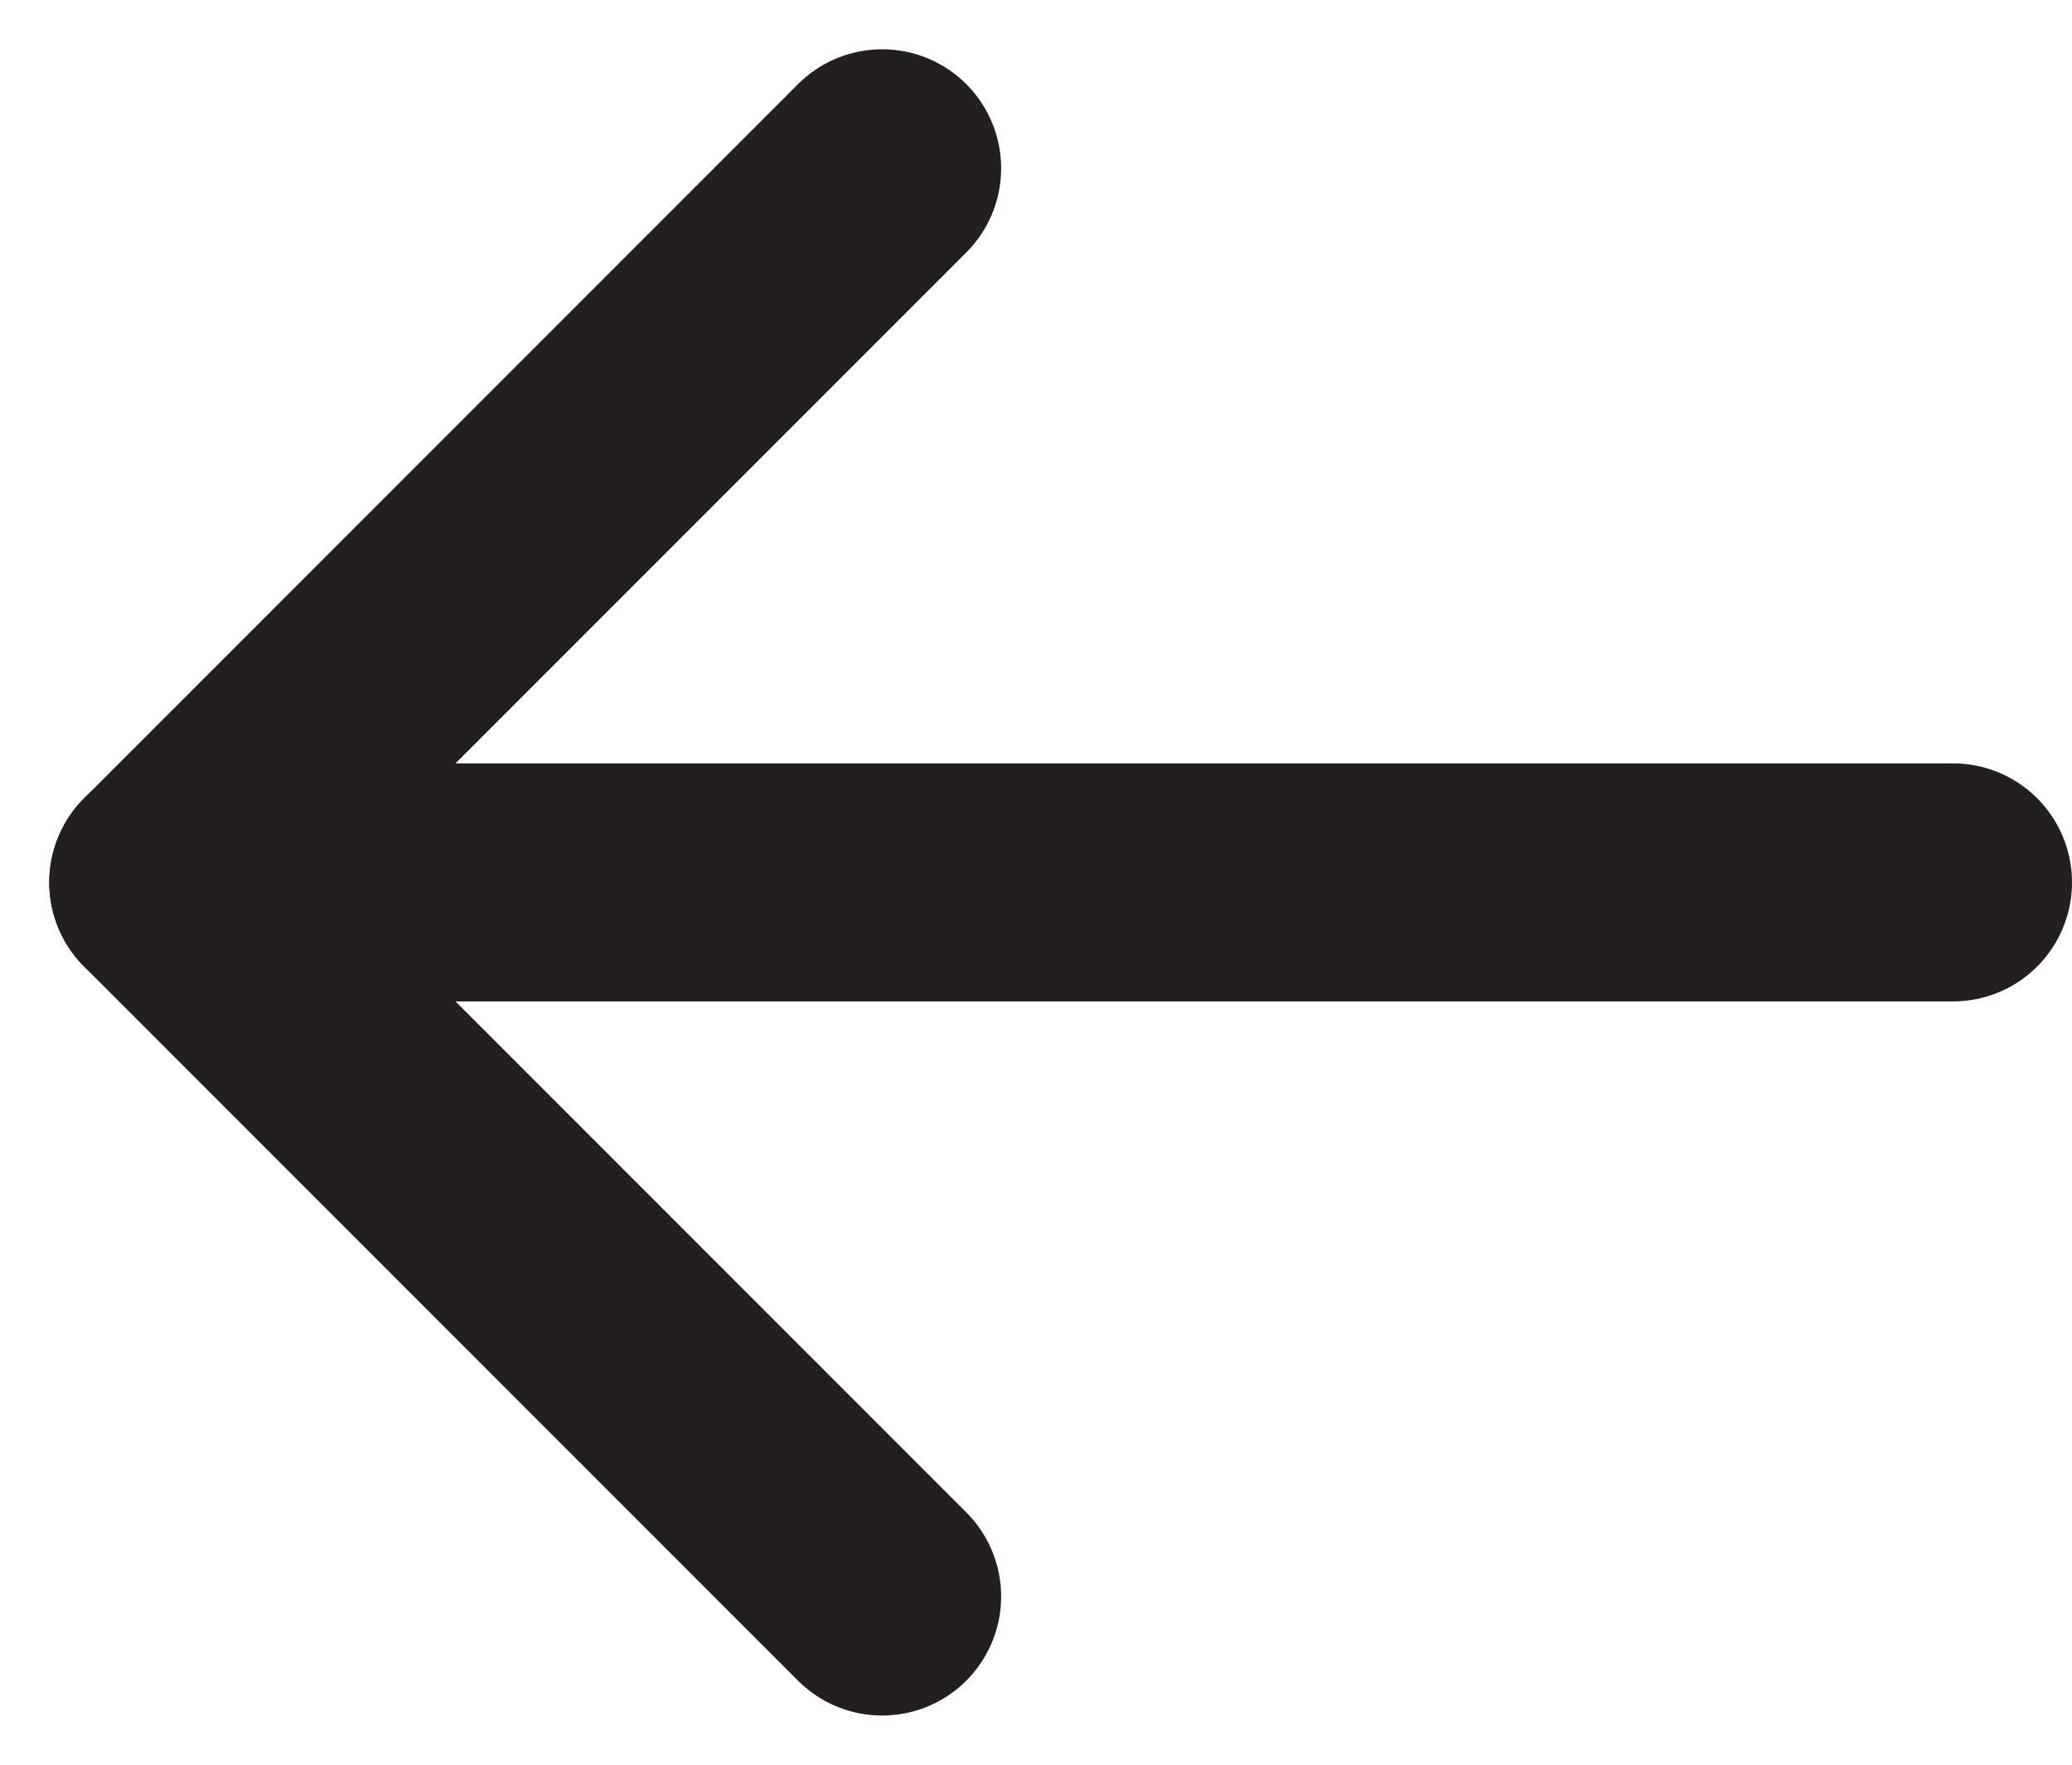 <svg xmlns="http://www.w3.org/2000/svg" xmlns:xlink="http://www.w3.org/1999/xlink" width="17.414" height="14.828" viewBox="0 0 17.414 14.828">
  <defs>
    <clipPath id="clip-path">
      <rect width="17.414" height="14.828" fill="none"/>
    </clipPath>
  </defs>
  <g id="Inspiring_Lighting_Section_RHS_Arrow" clip-path="url(#clip-path)" style="isolation: isolate">
    <g id="Group_20" data-name="Group 20" transform="translate(-861.086 -2339.586)">
      <g id="Group_18" data-name="Group 18" transform="translate(947 1546.5) rotate(90)">
        <line id="Line_2" data-name="Line 2" x2="6" y2="6" transform="translate(794.5 78.5)" fill="none" stroke="#231f20" stroke-linecap="round" stroke-width="2"/>
        <line id="Line_3" data-name="Line 3" x1="6" y2="6" transform="translate(800.5 78.5)" fill="none" stroke="#231f20" stroke-linecap="round" stroke-width="2"/>
      </g>
      <line id="Line_4" data-name="Line 4" x2="14" transform="translate(863.5 2347)" fill="none" stroke="#231f20" stroke-linecap="round" stroke-width="2"/>
    </g>
  </g>
</svg>
